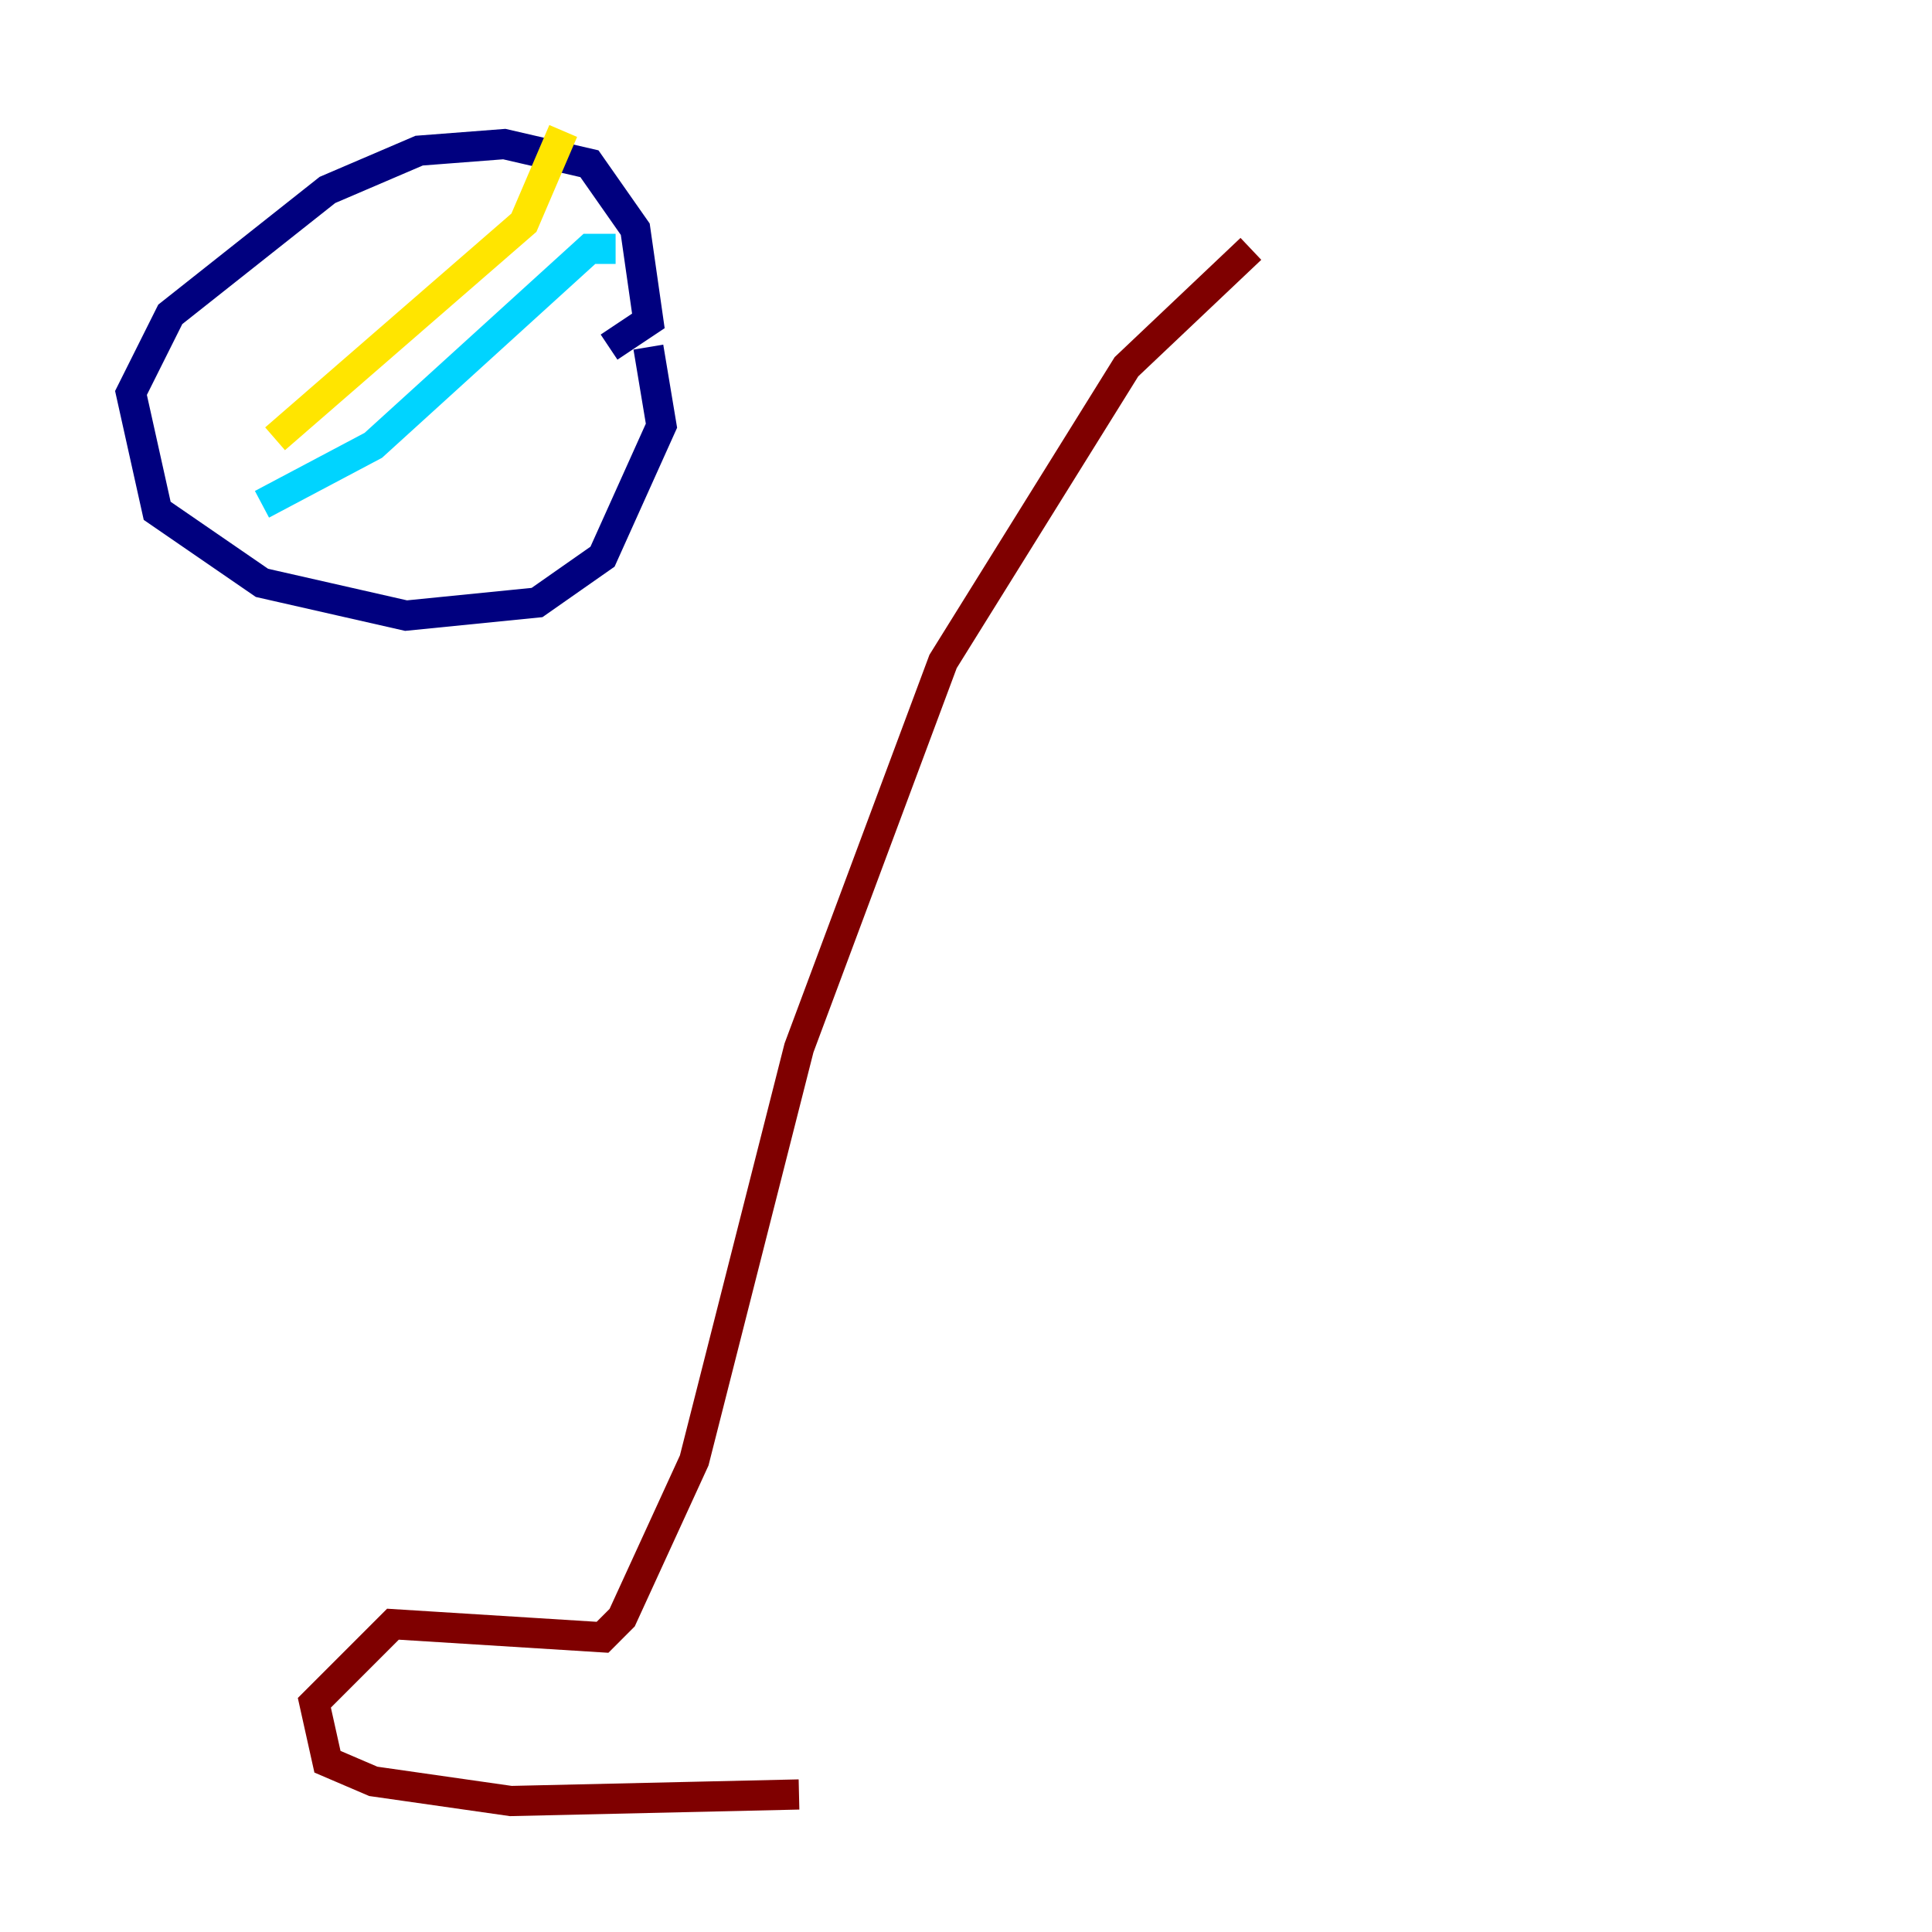 <?xml version="1.0" encoding="utf-8" ?>
<svg baseProfile="tiny" height="128" version="1.2" viewBox="0,0,128,128" width="128" xmlns="http://www.w3.org/2000/svg" xmlns:ev="http://www.w3.org/2001/xml-events" xmlns:xlink="http://www.w3.org/1999/xlink"><defs /><polyline fill="none" points="40.352,22.997 42.956,21.261 42.088,15.186 39.051,10.848 33.41,9.546 27.77,9.98 21.695,12.583 11.281,20.827 8.678,26.034 10.414,33.844 17.356,38.617 26.902,40.786 35.58,39.919 39.919,36.881 43.824,28.203 42.956,22.997" stroke="#00007f" stroke-width="2" /><polyline fill="none" points="40.786,16.488 39.051,16.488 24.732,29.505 17.356,33.41" stroke="#00d4ff" stroke-width="2" /><polyline fill="none" points="37.315,8.678 34.712,14.752 18.224,29.071" stroke="#ffe500" stroke-width="2" /><polyline fill="none" points="52.936,118.888 33.844,119.322 24.732,118.02 21.695,116.719 20.827,112.814 26.034,107.607 39.919,108.475 41.22,107.173 45.993,96.759 52.936,69.424 62.481,43.824 74.63,24.298 82.875,16.488" stroke="#7f0000" stroke-width="2" /></svg>